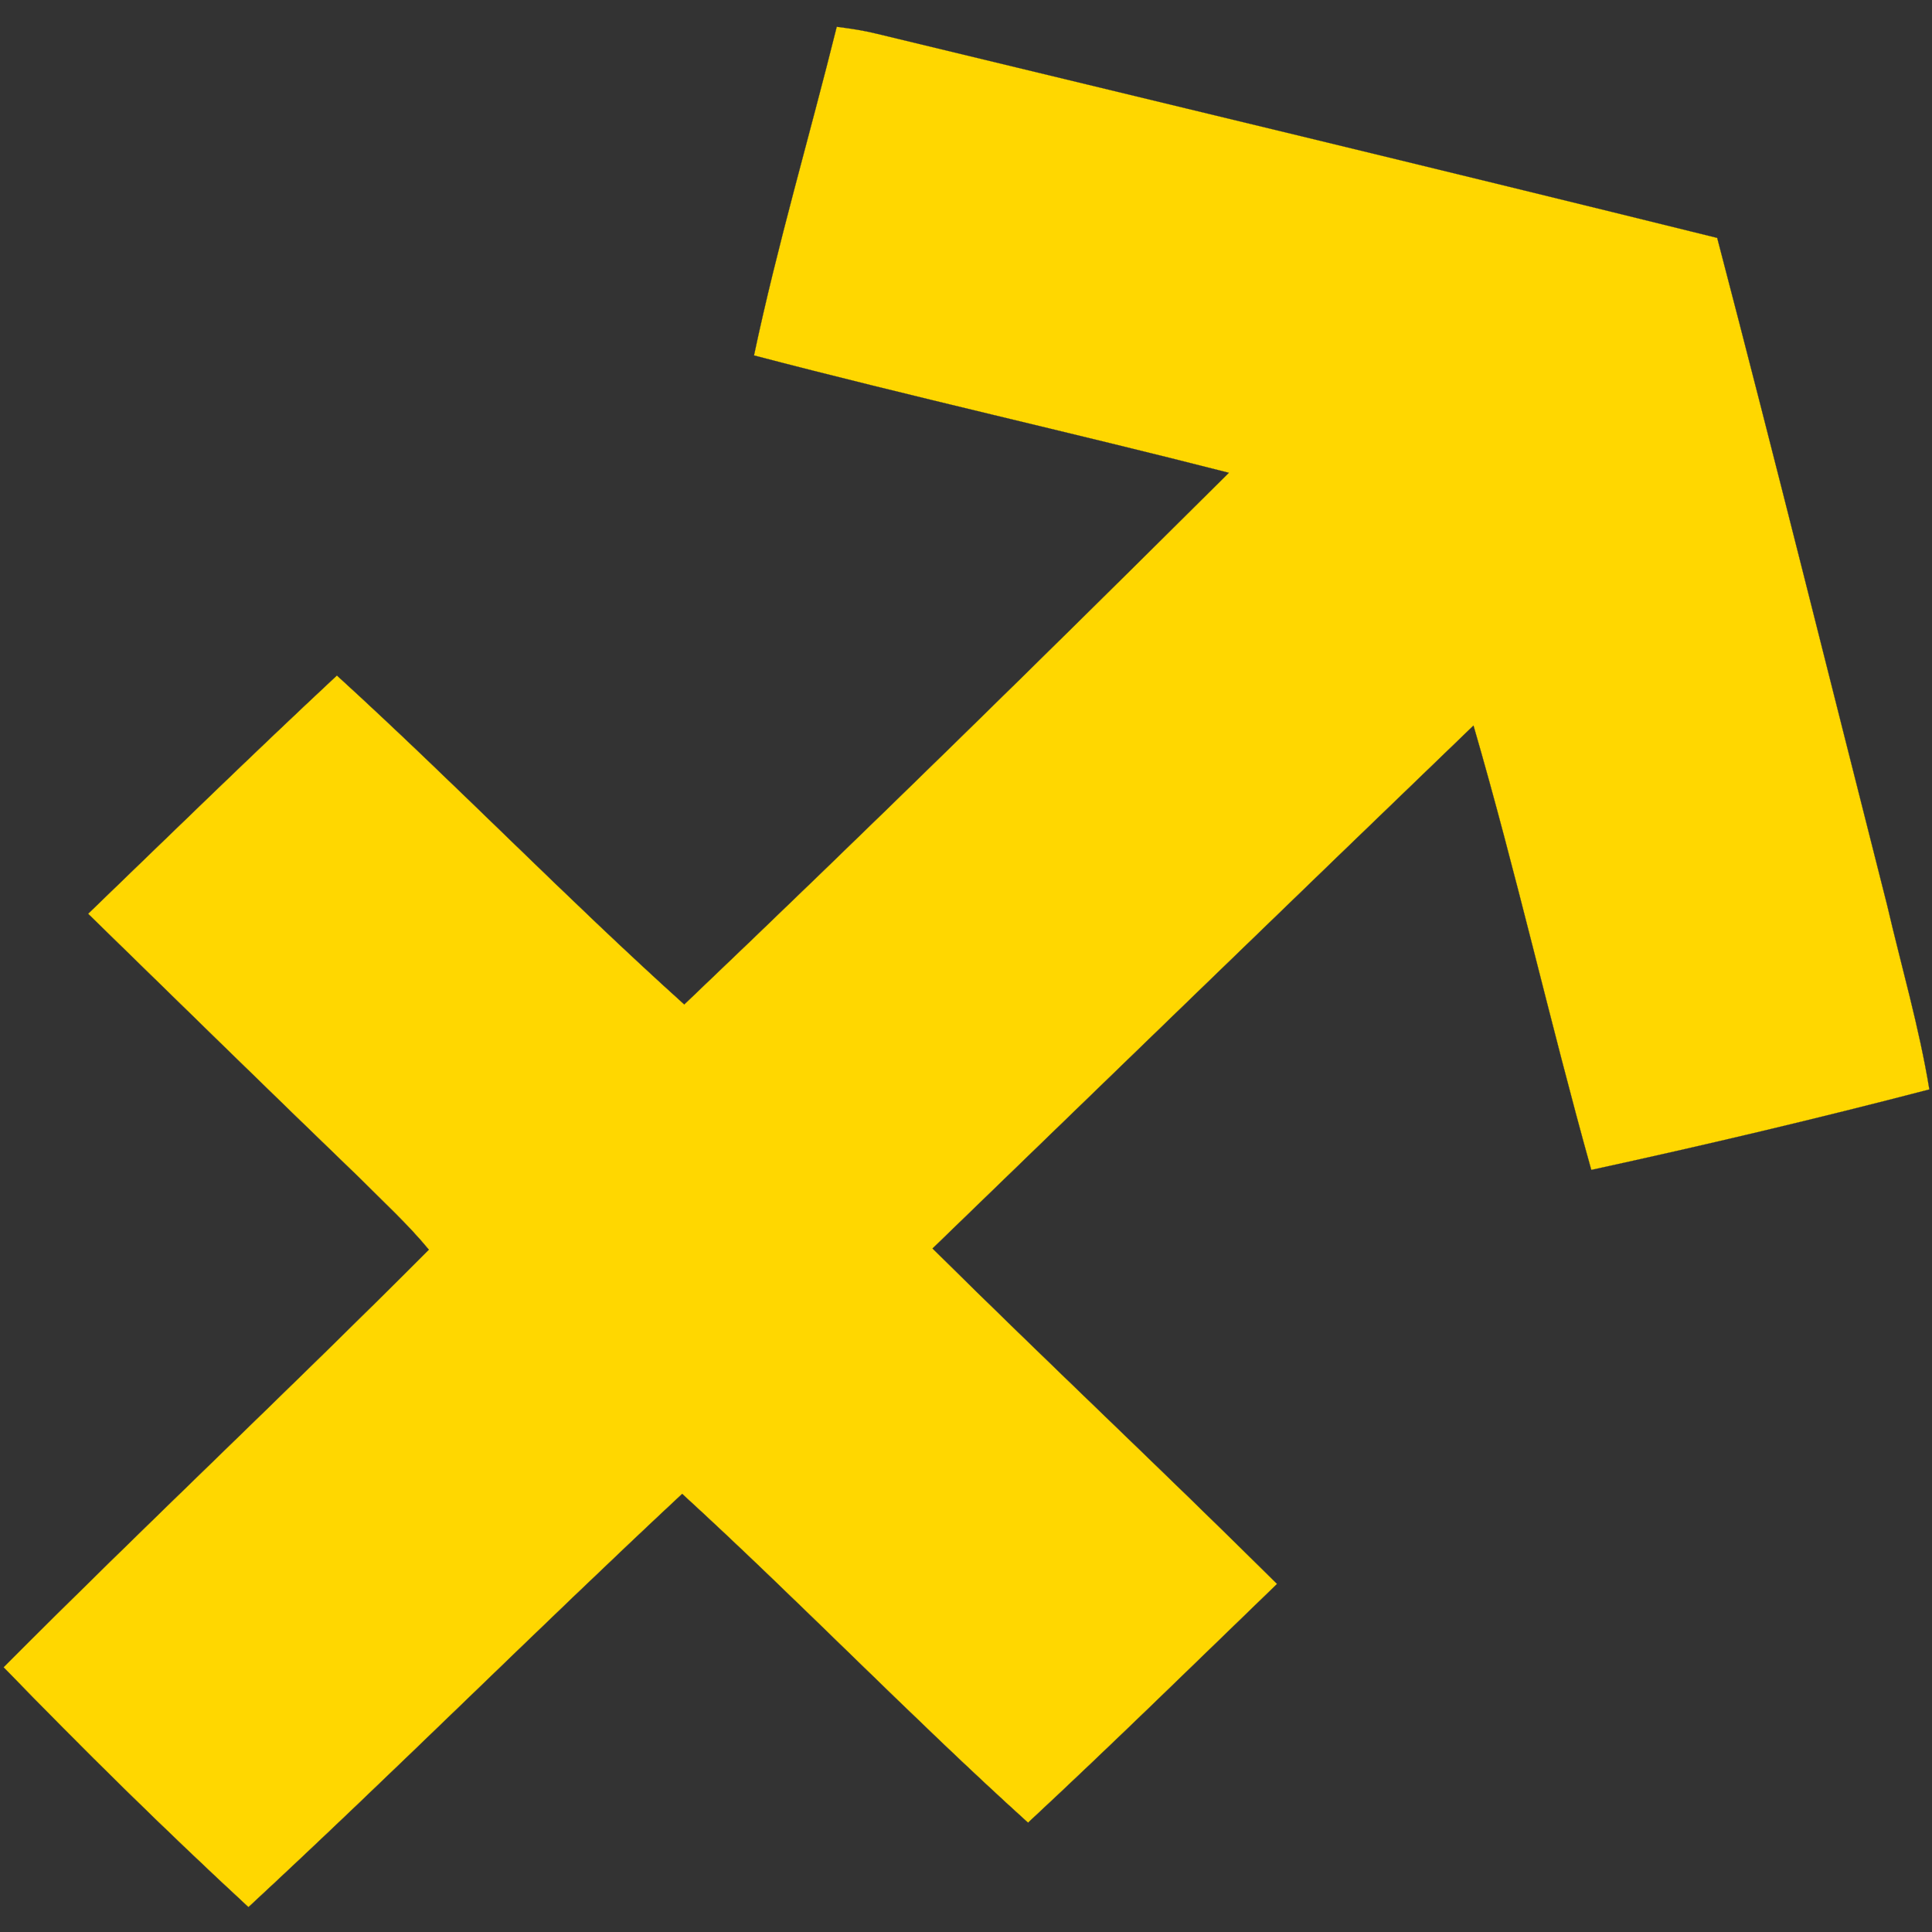 <?xml version="1.0" encoding="UTF-8" ?>
<!DOCTYPE svg PUBLIC "-//W3C//DTD SVG 1.1//EN" "http://www.w3.org/Graphics/SVG/1.1/DTD/svg11.dtd">
<svg width="256pt" height="256pt" viewBox="0 0 256 256" version="1.1" xmlns="http://www.w3.org/2000/svg">
<rect x="0" y="0" width="256" height="256" fill="#333333" stroke="none"/>
<g id="phase1">
<path fill="white" opacity="1.00" d=" M 99.92 47.09 C 103.02 32.45 107.27 18.08 110.88 3.56 C 112.64 3.78 114.41 4.04 116.14 4.47 C 153.28 13.44 190.44 22.35 227.53 31.53 C 235.23 60.96 242.56 90.48 250.05 119.96 C 251.94 128.08 254.29 136.11 255.64 144.35 C 240.79 148.22 225.85 151.75 210.86 155.01 C 205.39 135.45 200.92 115.62 195.25 96.12 C 171.30 119.17 147.44 142.32 123.55 165.43 C 138.64 180.38 154.13 194.92 169.20 209.88 C 158.25 220.46 147.37 231.13 136.22 241.50 C 120.59 227.36 105.93 212.16 90.39 197.93 C 71.04 215.98 52.33 234.71 32.92 252.69 C 21.81 242.42 11.02 231.79 0.49 220.92 C 19.06 202.26 38.26 184.24 56.84 165.59 C 54.07 162.23 50.85 159.28 47.78 156.20 C 35.70 144.55 23.70 132.81 11.69 121.08 C 22.63 110.52 33.52 99.90 44.64 89.52 C 60.26 103.76 74.97 118.97 90.67 133.11 C 115.01 109.91 139.01 86.35 162.85 62.64 C 141.92 57.28 120.82 52.57 99.92 47.09 Z" />
</g>
<g id="phase2">
<path fill="red" opacity="1.00" d=" M 99.92 47.09 C 103.02 32.45 107.27 18.08 110.88 3.56 C 112.64 3.78 114.41 4.04 116.14 4.47 C 153.28 13.44 190.44 22.35 227.53 31.53 C 235.23 60.96 242.56 90.48 250.05 119.96 C 251.94 128.08 254.29 136.11 255.64 144.35 C 240.79 148.22 225.85 151.75 210.86 155.01 C 205.39 135.45 200.92 115.62 195.25 96.12 C 171.30 119.17 147.44 142.32 123.55 165.43 C 138.64 180.38 154.13 194.92 169.20 209.88 C 158.25 220.46 147.37 231.13 136.22 241.50 C 120.59 227.36 105.93 212.16 90.39 197.93 C 71.04 215.98 52.33 234.71 32.92 252.69 C 21.81 242.42 11.02 231.79 0.49 220.92 C 19.06 202.26 38.26 184.24 56.84 165.59 C 54.07 162.23 50.85 159.28 47.78 156.20 C 35.70 144.55 23.70 132.81 11.69 121.08 C 22.63 110.52 33.52 99.90 44.64 89.52 C 60.26 103.76 74.97 118.97 90.67 133.11 C 115.01 109.91 139.01 86.35 162.85 62.64 C 141.92 57.28 120.82 52.57 99.92 47.09 Z" />
</g>
<g id="phase3">
<path fill="blue" opacity="1.00" d=" M 99.92 47.09 C 103.02 32.45 107.27 18.08 110.88 3.56 C 112.64 3.78 114.41 4.04 116.14 4.47 C 153.28 13.44 190.44 22.35 227.53 31.53 C 235.23 60.96 242.56 90.48 250.05 119.96 C 251.94 128.08 254.29 136.11 255.64 144.35 C 240.79 148.22 225.85 151.75 210.86 155.01 C 205.39 135.45 200.92 115.62 195.25 96.12 C 171.30 119.17 147.44 142.32 123.55 165.43 C 138.64 180.38 154.13 194.92 169.20 209.88 C 158.25 220.46 147.37 231.13 136.22 241.50 C 120.59 227.36 105.93 212.16 90.39 197.93 C 71.04 215.98 52.33 234.71 32.92 252.69 C 21.81 242.42 11.02 231.79 0.49 220.92 C 19.06 202.26 38.26 184.24 56.84 165.59 C 54.07 162.23 50.85 159.28 47.78 156.20 C 35.70 144.55 23.70 132.81 11.69 121.08 C 22.63 110.52 33.52 99.90 44.64 89.52 C 60.26 103.76 74.97 118.97 90.67 133.11 C 115.01 109.91 139.01 86.35 162.85 62.64 C 141.92 57.28 120.82 52.57 99.92 47.09 Z" />
</g>
<g id="phase4">
<path fill="green" opacity="1.00" d=" M 99.92 47.09 C 103.02 32.45 107.27 18.08 110.88 3.56 C 112.64 3.78 114.41 4.04 116.14 4.47 C 153.28 13.44 190.44 22.35 227.53 31.53 C 235.23 60.96 242.56 90.48 250.05 119.96 C 251.94 128.08 254.29 136.11 255.64 144.35 C 240.79 148.22 225.85 151.75 210.86 155.01 C 205.39 135.45 200.92 115.62 195.25 96.12 C 171.30 119.17 147.44 142.32 123.55 165.43 C 138.64 180.38 154.13 194.92 169.20 209.88 C 158.25 220.46 147.37 231.13 136.22 241.50 C 120.59 227.36 105.93 212.16 90.39 197.93 C 71.04 215.98 52.33 234.71 32.92 252.69 C 21.81 242.42 11.02 231.79 0.49 220.92 C 19.06 202.26 38.26 184.24 56.84 165.59 C 54.07 162.23 50.85 159.28 47.78 156.20 C 35.70 144.55 23.70 132.81 11.69 121.08 C 22.63 110.52 33.52 99.90 44.64 89.52 C 60.26 103.76 74.97 118.97 90.67 133.11 C 115.01 109.91 139.01 86.35 162.85 62.64 C 141.92 57.28 120.82 52.57 99.92 47.09 Z" />
</g>
<g id="phase5">
<path fill="black" opacity="1.00" d=" M 99.92 47.09 C 103.02 32.45 107.27 18.08 110.88 3.56 C 112.64 3.78 114.41 4.04 116.14 4.47 C 153.28 13.44 190.44 22.35 227.53 31.53 C 235.23 60.96 242.56 90.48 250.05 119.96 C 251.94 128.08 254.29 136.11 255.64 144.35 C 240.79 148.22 225.85 151.75 210.86 155.01 C 205.39 135.45 200.92 115.62 195.25 96.12 C 171.30 119.17 147.44 142.32 123.55 165.43 C 138.64 180.38 154.13 194.92 169.20 209.88 C 158.25 220.46 147.37 231.13 136.22 241.50 C 120.59 227.36 105.93 212.16 90.39 197.93 C 71.04 215.98 52.33 234.71 32.92 252.69 C 21.81 242.42 11.02 231.79 0.49 220.92 C 19.06 202.26 38.26 184.24 56.84 165.59 C 54.07 162.23 50.85 159.28 47.78 156.20 C 35.70 144.55 23.70 132.81 11.69 121.08 C 22.63 110.52 33.52 99.90 44.64 89.52 C 60.26 103.76 74.97 118.97 90.67 133.11 C 115.01 109.91 139.01 86.35 162.85 62.64 C 141.92 57.28 120.82 52.57 99.92 47.09 Z" />
</g>
<g id="phase6">
<path fill="gold" opacity="1.00" d=" M 99.92 47.09 C 103.02 32.45 107.27 18.08 110.88 3.56 C 112.64 3.78 114.41 4.04 116.14 4.47 C 153.28 13.44 190.44 22.35 227.53 31.53 C 235.23 60.96 242.56 90.48 250.05 119.96 C 251.94 128.08 254.29 136.11 255.64 144.35 C 240.79 148.22 225.85 151.75 210.86 155.01 C 205.39 135.45 200.92 115.62 195.25 96.12 C 171.30 119.17 147.44 142.32 123.55 165.43 C 138.64 180.38 154.13 194.92 169.20 209.88 C 158.25 220.46 147.37 231.13 136.22 241.50 C 120.59 227.36 105.93 212.16 90.39 197.93 C 71.04 215.98 52.33 234.71 32.92 252.69 C 21.81 242.42 11.02 231.79 0.49 220.92 C 19.06 202.26 38.26 184.24 56.84 165.59 C 54.07 162.23 50.85 159.28 47.78 156.20 C 35.70 144.55 23.70 132.81 11.69 121.08 C 22.63 110.52 33.52 99.90 44.64 89.52 C 60.26 103.76 74.97 118.97 90.67 133.11 C 115.01 109.91 139.01 86.35 162.85 62.64 C 141.92 57.28 120.82 52.57 99.92 47.09 Z" />
</g>
</svg>
